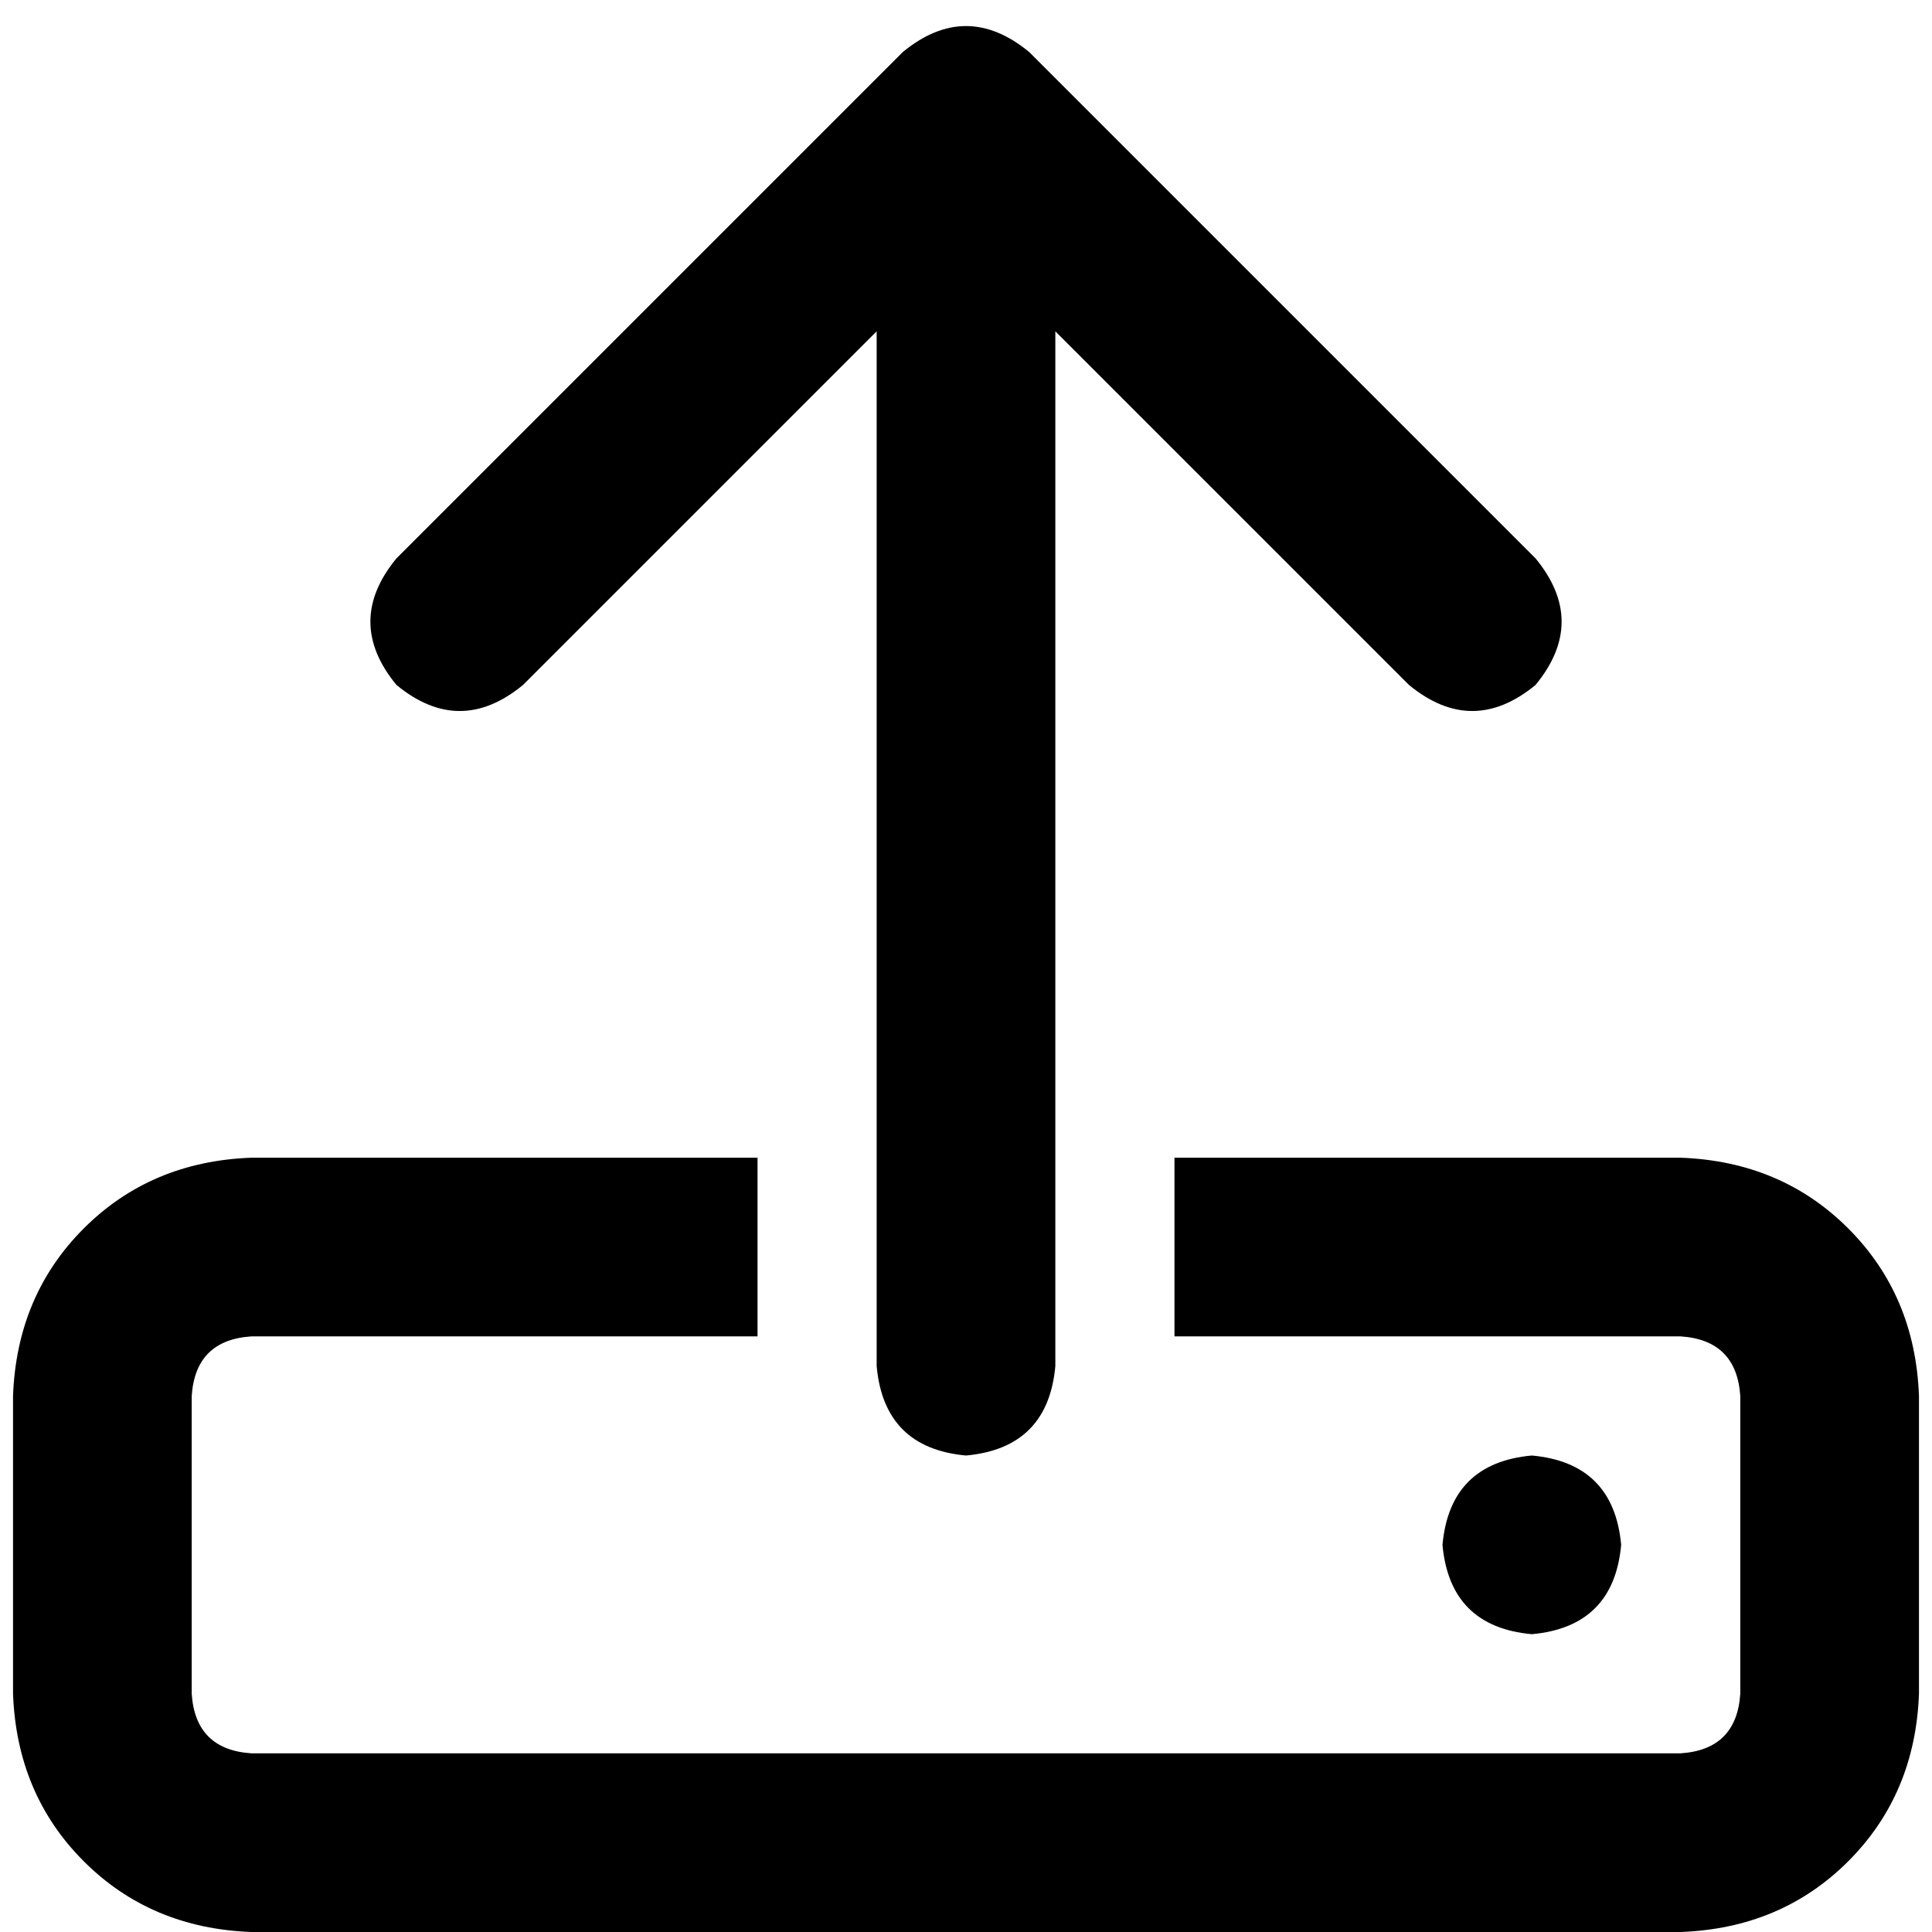 <svg xmlns="http://www.w3.org/2000/svg" viewBox="0 0 512 512">
  <path d="M 279.676 362.05 Q 277.703 383.753 256 385.726 Q 234.297 383.753 232.324 362.05 L 232.324 87.8 L 138.605 181.518 Q 121.834 195.329 105.064 181.518 Q 91.252 164.748 105.064 147.977 L 239.229 13.811 Q 256 0 272.771 13.811 L 406.936 147.977 Q 420.748 164.748 406.936 181.518 Q 390.166 195.329 373.395 181.518 L 279.676 87.8 L 279.676 362.05 L 279.676 362.05 Z M 311.245 354.158 L 311.245 306.805 L 445.41 306.805 Q 472.046 307.792 489.803 325.549 Q 507.561 343.306 508.547 369.942 L 508.547 448.863 Q 507.561 475.499 489.803 493.256 Q 472.046 511.014 445.41 512 L 66.59 512 Q 39.954 511.014 22.197 493.256 Q 4.439 475.499 3.453 448.863 L 3.453 369.942 Q 4.439 343.306 22.197 325.549 Q 39.954 307.792 66.59 306.805 L 200.755 306.805 L 200.755 354.158 L 66.59 354.158 Q 51.792 355.144 50.805 369.942 L 50.805 448.863 Q 51.792 463.661 66.59 464.647 L 445.41 464.647 Q 460.208 463.661 461.195 448.863 L 461.195 369.942 Q 460.208 355.144 445.41 354.158 L 311.245 354.158 L 311.245 354.158 Z M 382.274 409.403 Q 384.247 387.699 405.95 385.726 Q 427.653 387.699 429.626 409.403 Q 427.653 431.106 405.95 433.079 Q 384.247 431.106 382.274 409.403 L 382.274 409.403 Z" />
</svg>